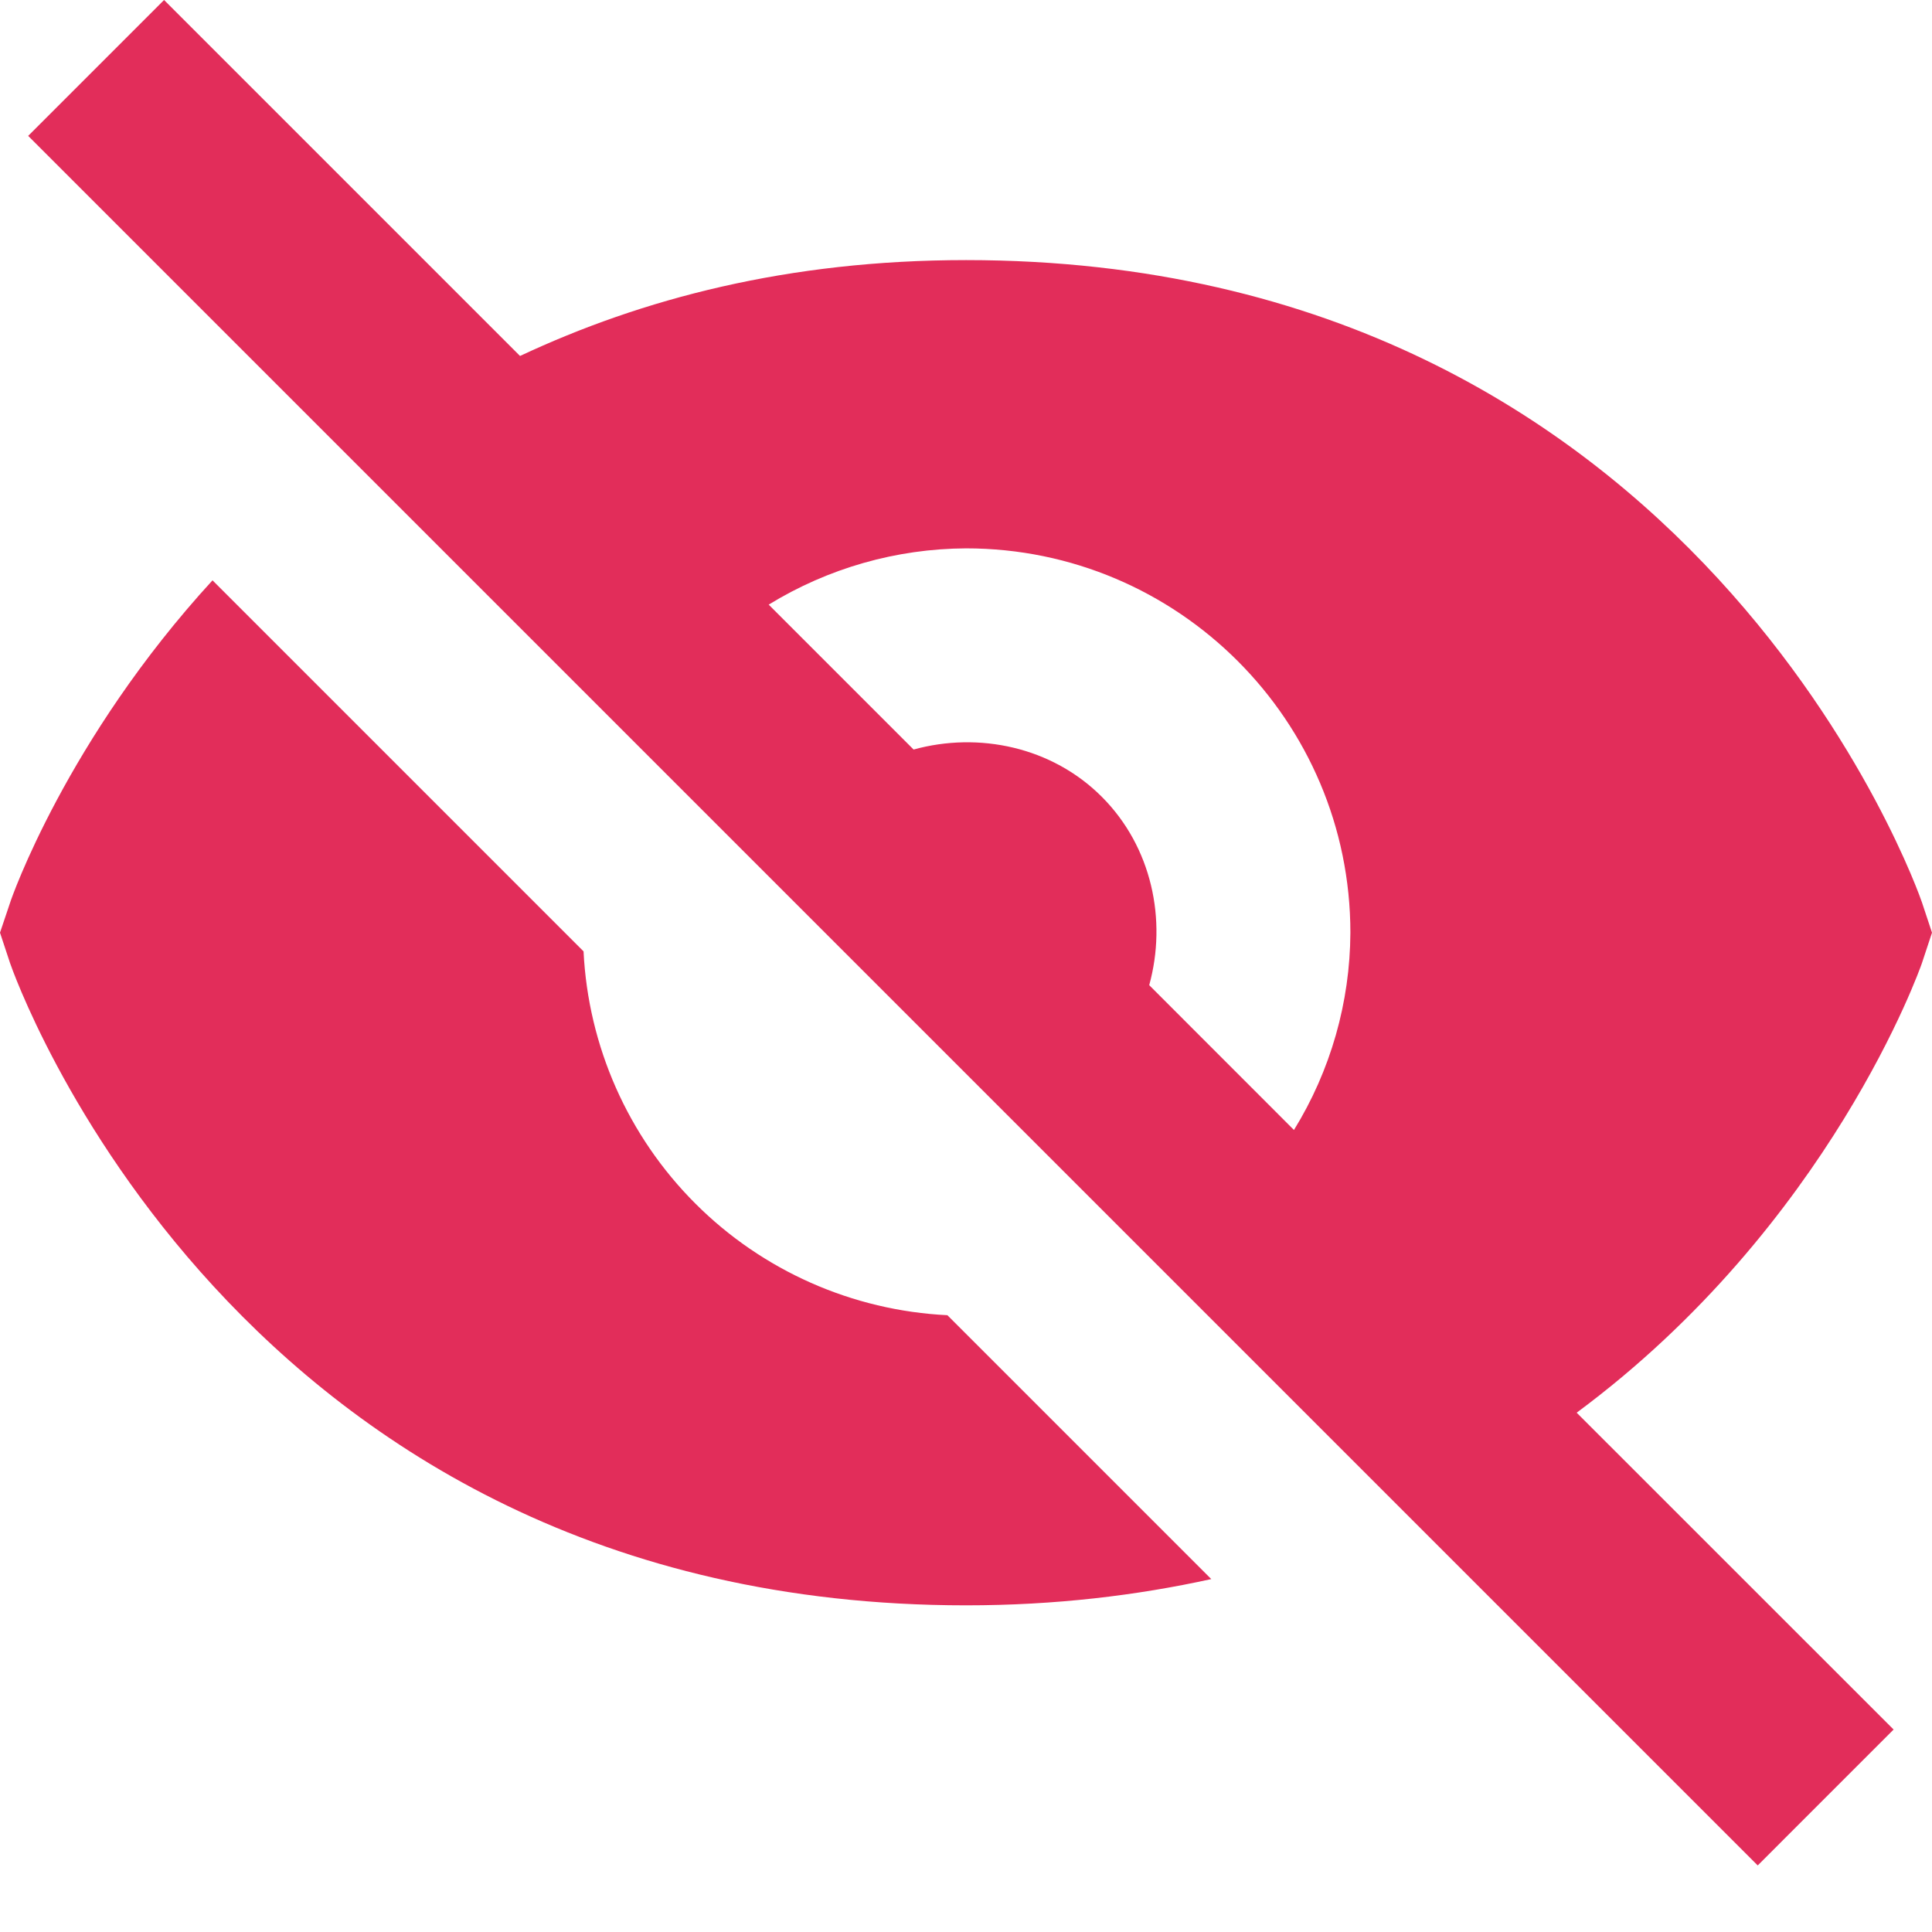 <svg width="24" height="24" viewBox="0 0 24 24" fill="none" xmlns="http://www.w3.org/2000/svg">
<path d="M7.249 11.818L2.64 7.209C0.826 9.187 0.138 11.169 0.127 11.209L0 11.586L0.125 11.964C0.152 12.044 2.89 19.942 12.001 19.942C13.11 19.942 14.119 19.82 15.047 19.616L11.769 16.338C10.589 16.28 9.472 15.786 8.637 14.95C7.801 14.114 7.307 12.998 7.249 11.818ZM12.001 3.231C9.786 3.231 7.972 3.713 6.46 4.422L2.038 0L0.35 1.688L21.835 23.173L23.523 21.485L19.586 17.549C22.735 15.217 23.858 12.014 23.875 11.964L24 11.586L23.875 11.209C23.848 11.129 21.111 3.231 12.001 3.231ZM14.276 12.238C14.499 11.43 14.309 10.521 13.688 9.899C13.068 9.277 12.157 9.088 11.349 9.311L9.549 7.511C10.287 7.058 11.135 6.816 12.001 6.812C14.634 6.812 16.775 8.953 16.775 11.586C16.771 12.452 16.529 13.3 16.074 14.037L14.276 12.238Z" fill="#E22D5A"/>
</svg>
